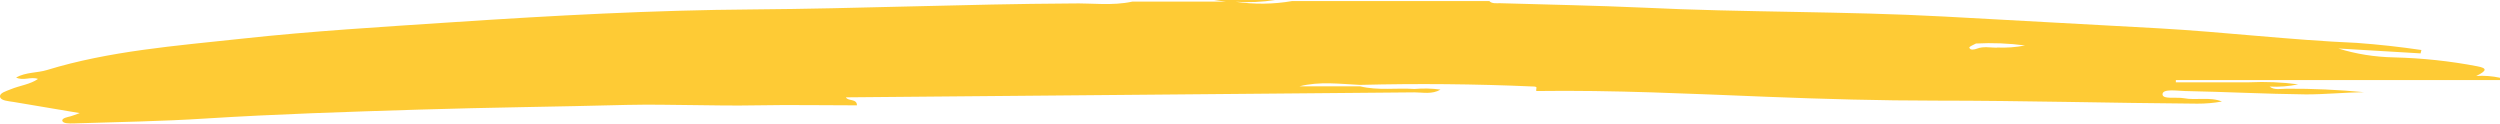 <svg width="283" height="14" viewBox="0 0 283 14" fill="none" xmlns="http://www.w3.org/2000/svg">
<path d="M283 9.065V8.803C282.134 8.612 281.216 8.543 280.306 8.601C281.553 7.997 281.553 7.715 280.43 7.504C277.361 6.912 274.191 6.574 270.994 6.496C268.812 6.452 266.667 6.109 264.699 5.489L274.011 6.043L274.104 5.66C271.691 5.304 269.25 5.035 266.792 4.855C259.266 4.532 251.832 3.626 244.336 3.203C236.255 2.75 228.174 2.317 220.094 1.873C208.765 1.259 197.375 1.42 186.047 0.866C180.629 0.624 175.272 0.524 169.793 0.363C169.377 0.363 168.885 0.433 168.592 0.121H146.259C144.176 0.485 141.989 0.512 139.887 0.201C141.381 0.298 142.89 0.23 144.35 0L137.439 0C137.891 0.074 138.337 0.134 138.778 0.181H128.189C125.911 0.685 123.571 0.332 121.262 0.393C109.226 0.463 97.236 0.977 85.199 1.068C73.886 1.148 62.604 1.763 51.337 2.508C43.333 3.042 35.299 3.515 27.357 4.381C19.876 5.187 12.35 5.771 5.316 7.927C4.254 8.259 2.93 8.158 1.822 8.773C2.637 9.186 3.484 8.642 4.3 8.934C3.469 9.538 2.222 9.689 1.221 10.102C0.698 10.324 -0.072 10.515 0.005 10.958C0.082 11.401 0.929 11.442 1.545 11.542L9.025 12.801C8.517 12.983 8.271 13.084 7.994 13.164C7.717 13.245 6.978 13.355 7.055 13.678C7.132 14 7.871 13.98 8.332 13.97C13.319 13.809 18.306 13.738 23.262 13.416C31.282 12.912 39.331 12.66 47.366 12.409C55.401 12.157 63.143 12.086 70.977 11.875C75.841 11.774 80.751 12.016 85.661 11.925C89.432 11.855 93.203 11.925 97.005 11.925C97.005 11.13 95.989 11.482 95.758 11.019L160.111 10.455C161.081 10.455 162.097 10.707 163.067 10.142C162.095 10.009 161.095 9.986 160.111 10.072C158.08 9.931 155.986 10.273 153.955 9.77H147.105C149.368 9.186 151.723 9.508 153.924 9.609C160.45 9.442 166.986 9.503 173.502 9.79C173.718 9.79 174.041 9.79 173.903 10.062C173.895 10.142 173.895 10.223 173.903 10.304C182.645 10.183 191.372 10.616 200.069 10.958C206.441 11.21 212.844 11.391 219.216 11.391C229.067 11.391 238.902 11.663 248.738 11.734C249.679 11.738 250.617 11.656 251.524 11.492C250.169 10.938 248.615 11.381 247.214 11.119C246.367 10.958 244.767 11.291 244.797 10.656C244.828 10.022 246.444 10.284 247.322 10.304C251.939 10.394 256.464 10.636 261.036 10.686C263.206 10.686 265.392 10.465 267.593 10.434C264.703 10.158 261.786 10.026 258.866 10.042C258.204 10.042 257.45 10.233 256.911 9.8C258.008 9.856 259.112 9.77 260.158 9.548C258.331 9.306 256.462 9.228 254.602 9.317H246.306V9.065H283ZM226.05 5.399C225.311 5.399 224.511 5.227 223.818 5.499C223.526 5.61 223.018 5.731 222.926 5.388C222.926 5.258 223.418 5.076 223.68 4.925C225.539 4.828 227.409 4.902 229.236 5.147C228.2 5.351 227.115 5.43 226.035 5.378L226.05 5.399Z" fill="#FECB35"/>
</svg>
